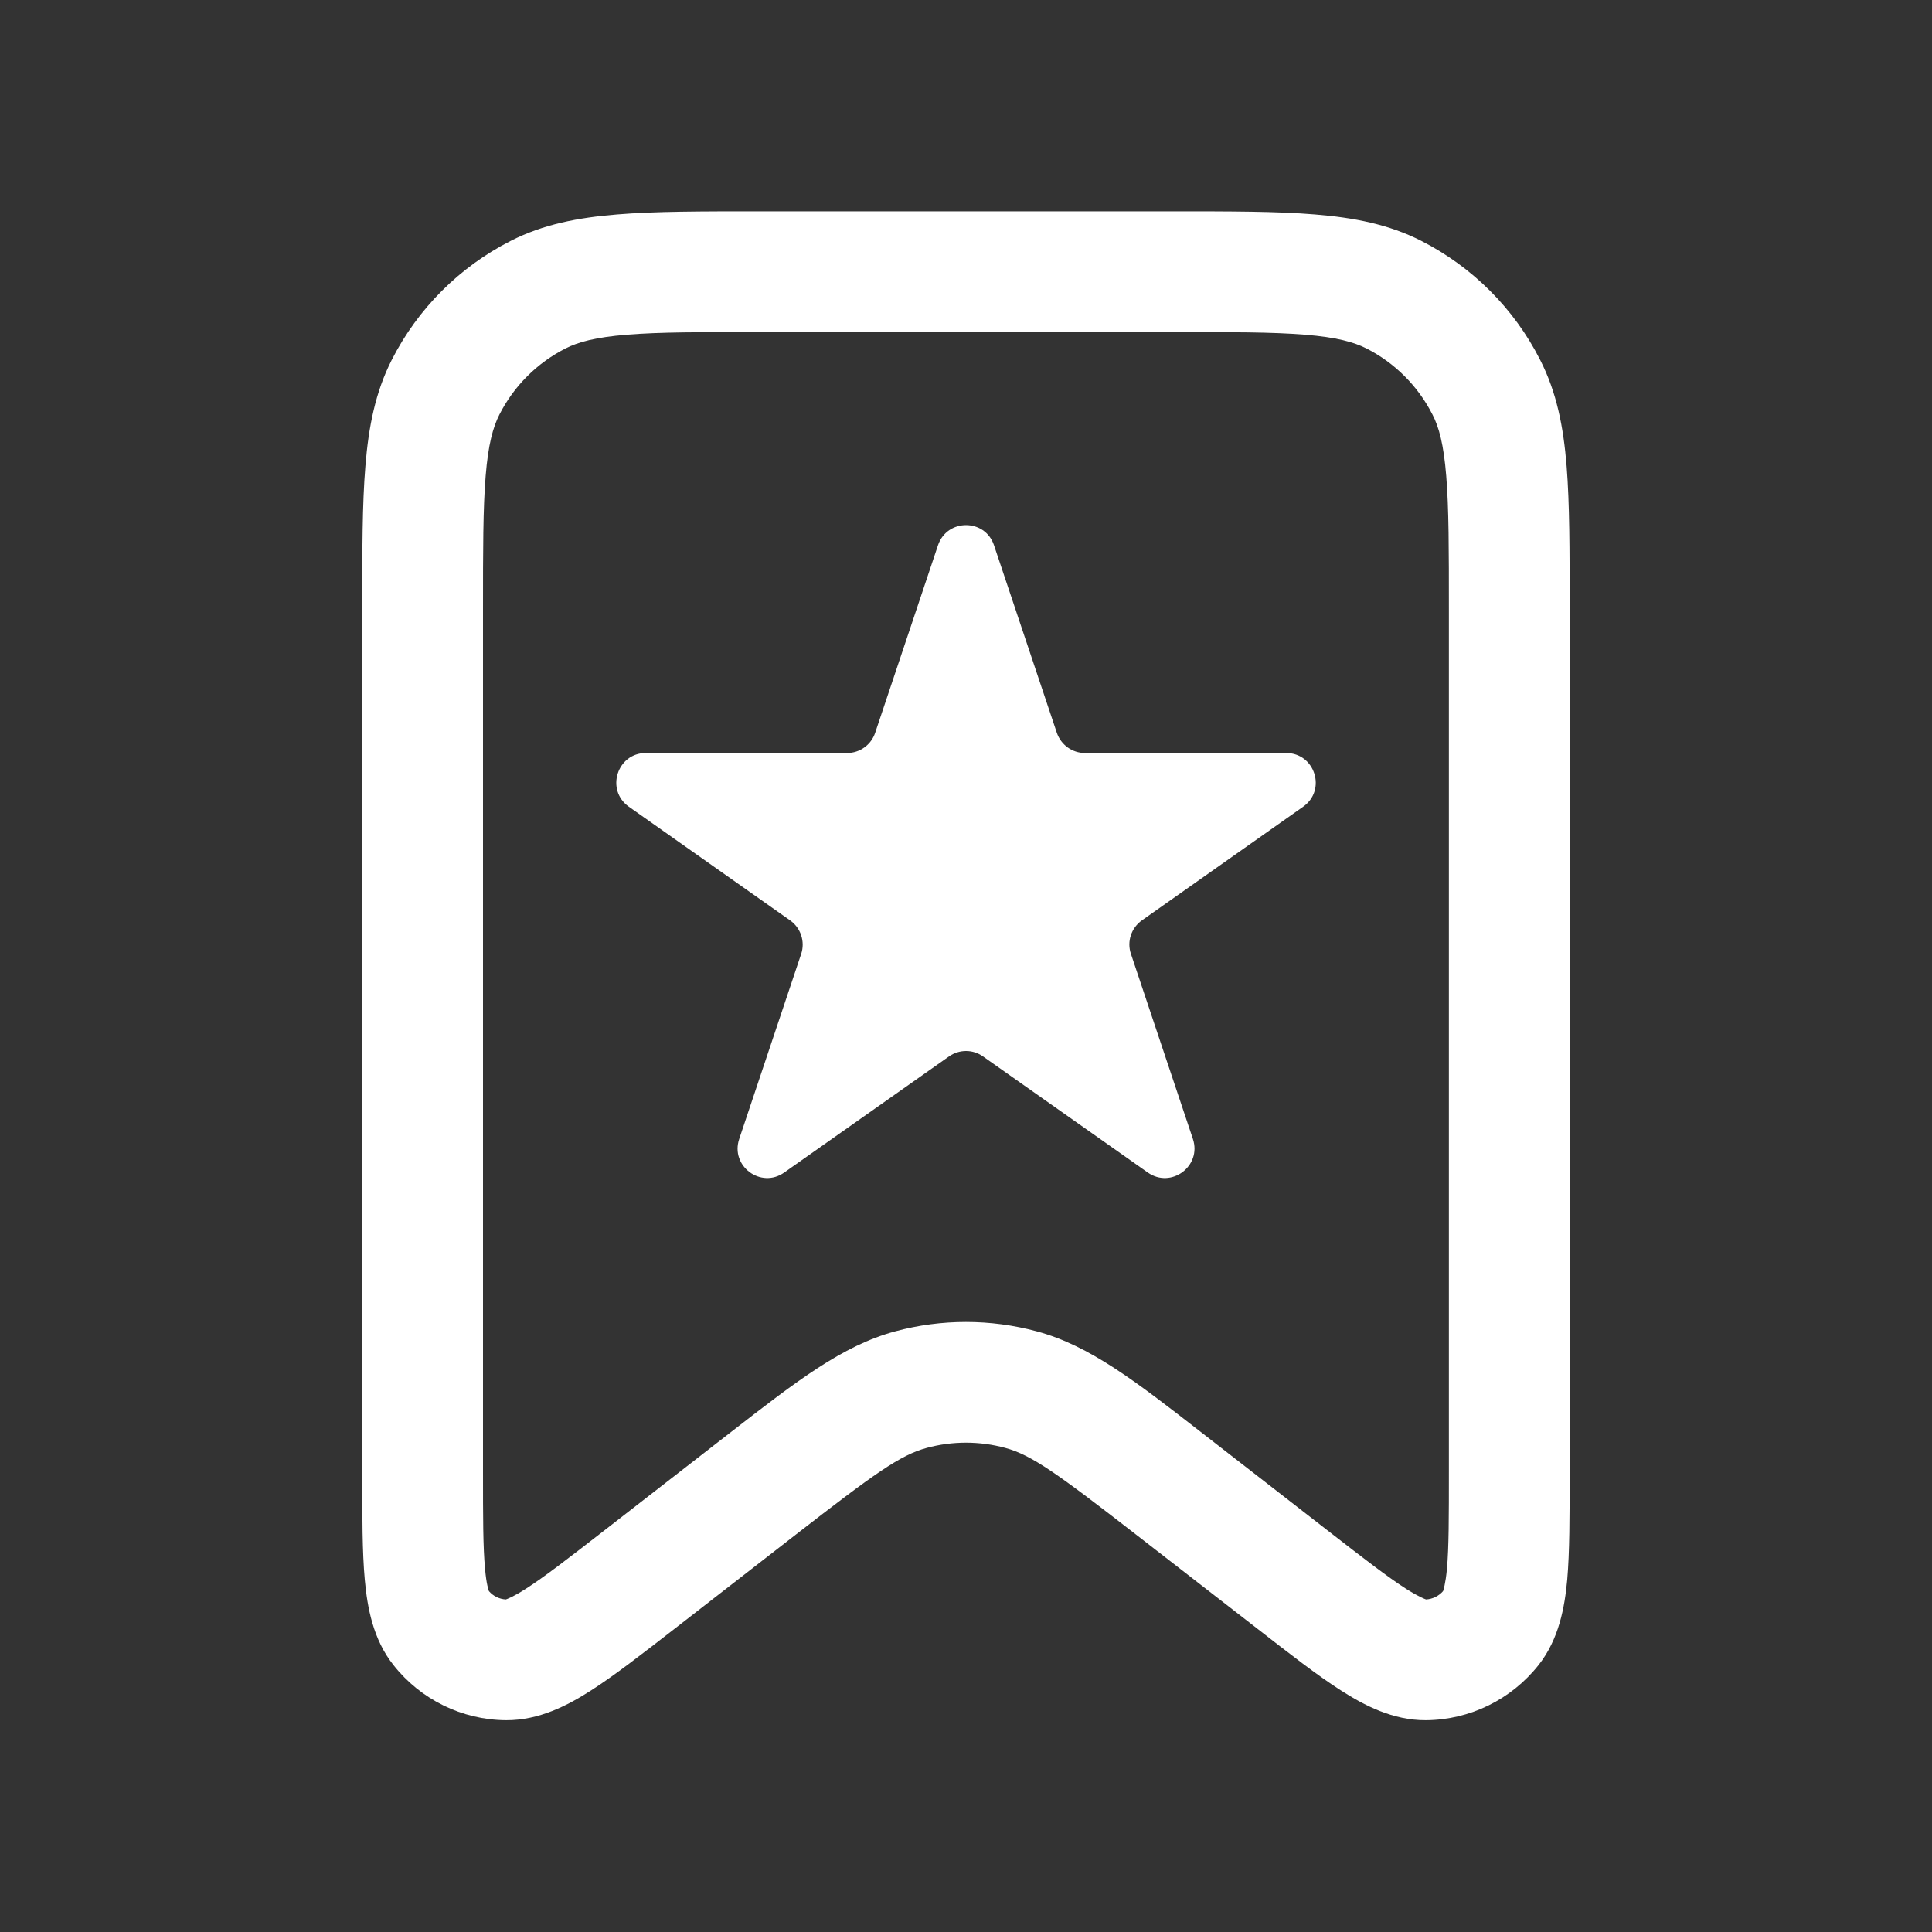 <svg width="16" height="16" viewBox="0 0 16 16" fill="none" xmlns="http://www.w3.org/2000/svg">
<rect x="0" y="0" width="16" height="16" fill="#333333" stroke="none"/>
<path fill-rule="evenodd" clip-rule="evenodd" d="M6.279 1.75C5.807 1.75 5.422 1.75 5.11 1.776C4.787 1.802 4.498 1.858 4.229 1.995C3.805 2.211 3.461 2.555 3.245 2.979C3.108 3.248 3.052 3.537 3.026 3.86C3 4.172 3 4.557 3 5.029V12.212C3 12.559 3 12.853 3.021 13.083C3.042 13.31 3.088 13.575 3.259 13.79C3.484 14.075 3.826 14.243 4.189 14.246C4.464 14.248 4.702 14.123 4.894 14C5.088 13.876 5.321 13.695 5.594 13.483L6.589 12.71C7.24 12.205 7.455 12.05 7.674 11.991C7.887 11.933 8.112 11.933 8.326 11.991C8.544 12.05 8.759 12.205 9.41 12.71L10.405 13.482C10.679 13.695 10.911 13.876 11.106 14C11.298 14.123 11.536 14.248 11.81 14.246C12.173 14.243 12.515 14.075 12.741 13.79C12.911 13.575 12.958 13.31 12.979 13.083C12.999 12.853 12.999 12.559 12.999 12.212V5.029C12.999 4.557 12.999 4.172 12.974 3.86C12.948 3.537 12.892 3.248 12.754 2.979C12.539 2.555 12.194 2.211 11.771 1.995C11.502 1.858 11.212 1.802 10.89 1.776C10.577 1.75 10.193 1.75 9.721 1.75H6.279ZM4.683 2.886C4.787 2.833 4.93 2.793 5.191 2.772C5.458 2.75 5.802 2.75 6.3 2.75H9.699C10.198 2.75 10.541 2.75 10.808 2.772C11.069 2.793 11.212 2.833 11.317 2.886C11.552 3.006 11.743 3.197 11.863 3.433C11.917 3.537 11.956 3.68 11.977 3.941C11.999 4.208 11.999 4.552 11.999 5.05V12.188C11.999 12.565 11.999 12.813 11.983 12.993C11.971 13.119 11.954 13.166 11.951 13.177C11.915 13.218 11.864 13.243 11.81 13.246C11.8 13.242 11.752 13.226 11.645 13.158C11.493 13.061 11.297 12.909 10.999 12.678L9.942 11.857C9.408 11.442 9.025 11.144 8.587 11.026C8.202 10.922 7.797 10.922 7.413 11.026C6.975 11.144 6.592 11.442 6.057 11.857L5 12.678C4.702 12.909 4.506 13.061 4.354 13.158C4.248 13.226 4.2 13.242 4.189 13.246C4.135 13.243 4.084 13.218 4.049 13.177C4.045 13.166 4.028 13.119 4.017 12.993C4 12.813 4 12.565 4 12.188V5.05C4 4.552 4 4.208 4.022 3.941C4.043 3.68 4.083 3.537 4.136 3.433C4.256 3.197 4.447 3.006 4.683 2.886ZM8.232 4.516C8.158 4.293 7.843 4.293 7.768 4.516L7.248 6.068C7.215 6.168 7.121 6.236 7.016 6.236H5.349C5.11 6.236 5.013 6.543 5.208 6.681L6.543 7.622C6.632 7.685 6.669 7.798 6.635 7.9L6.122 9.432C6.046 9.657 6.302 9.847 6.495 9.71L7.859 8.749C7.944 8.689 8.057 8.689 8.141 8.749L9.505 9.71C9.699 9.847 9.954 9.657 9.879 9.432L9.366 7.9C9.331 7.798 9.368 7.685 9.457 7.622L10.792 6.681C10.988 6.543 10.89 6.236 10.651 6.236H8.985C8.879 6.236 8.786 6.168 8.752 6.068L8.232 4.516Z" fill="white"/>
</svg>
